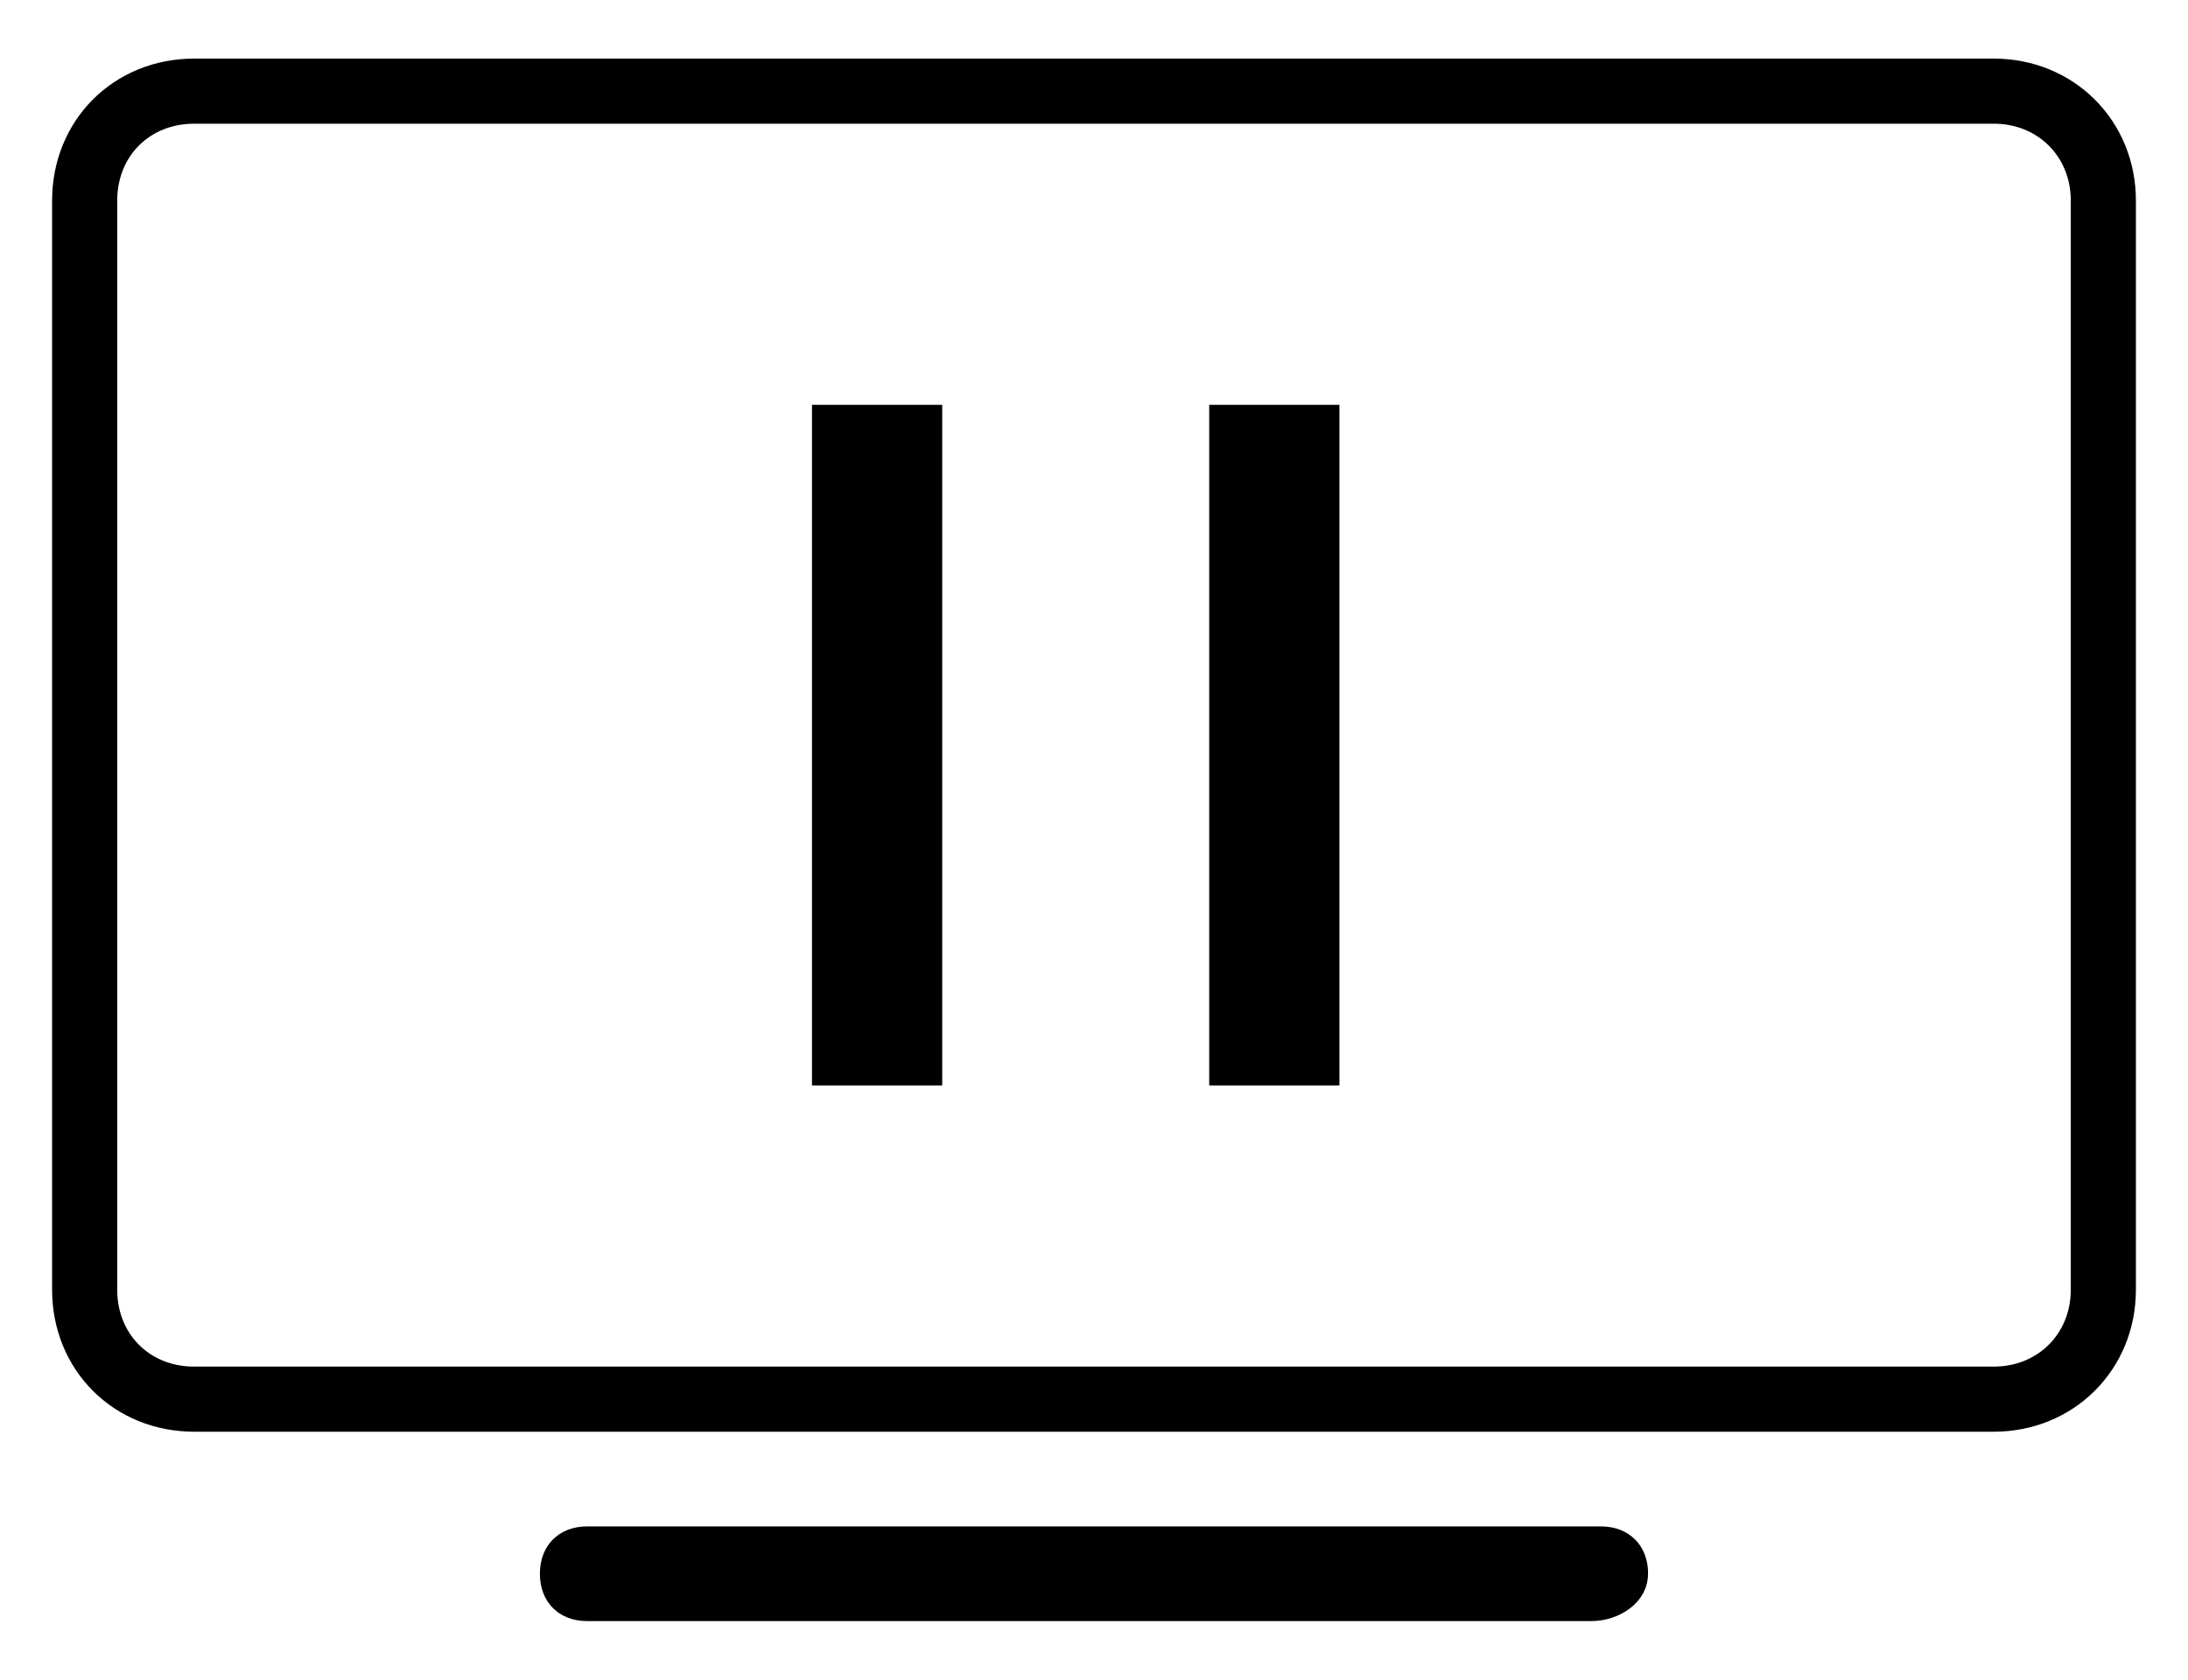 <svg width="168" height="129" viewBox="0 0 168 129" fill="none" xmlns="http://www.w3.org/2000/svg">
<g filter="url(#filter0_d_3004_17350)">
<path d="M14.909 0.5H153.091C159.2 0.5 164 5.227 164 11.409V95.046C164 101.227 159.2 105.955 153.091 105.955H14.909C8.727 105.955 4 101.227 4 95.046V11.409C4 5.227 8.727 0.5 14.909 0.5ZM67.346 29.591V76.864V51V29.591ZM122.182 120.5H45.091C42.909 120.5 41.455 119.045 41.455 116.864C41.455 114.682 42.909 113.227 45.091 113.227H122.909C125.091 113.227 126.545 114.682 126.545 116.864C126.545 119.045 124.364 120.5 122.182 120.5Z" fill="white"/>
<path d="M97.846 29.591V76.864V51V29.591Z" fill="white"/>
<path d="M14.909 3H153.091C157.83 3 161.5 6.619 161.5 11.409V95.046C161.5 99.836 157.83 103.455 153.091 103.455H14.909C10.108 103.455 6.5 99.847 6.5 95.046V11.409C6.5 6.608 10.108 3 14.909 3ZM69.846 76.864V51V29.591H64.846V51V76.864H69.846ZM122.182 118H45.091C44.568 118 44.327 117.837 44.222 117.732C44.118 117.628 43.955 117.386 43.955 116.864C43.955 116.341 44.118 116.099 44.222 115.995C44.327 115.891 44.568 115.727 45.091 115.727H122.909C123.432 115.727 123.673 115.891 123.778 115.995C123.882 116.099 124.045 116.341 124.045 116.864C124.045 117.044 123.975 117.271 123.647 117.527C123.292 117.803 122.748 118 122.182 118ZM100.345 76.864V51V29.591H95.346V51V76.864H100.345Z" stroke="black" stroke-width="5"/>
</g>
<defs>
<filter id="filter0_d_3004_17350" x="0" y="0.5" width="168" height="128" filterUnits="userSpaceOnUse" color-interpolation-filters="sRGB">
<feFlood flood-opacity="0" result="BackgroundImageFix"/>
<feColorMatrix in="SourceAlpha" type="matrix" values="0 0 0 0 0 0 0 0 0 0 0 0 0 0 0 0 0 0 127 0" result="hardAlpha"/>
<feOffset dy="4"/>
<feGaussianBlur stdDeviation="2"/>
<feComposite in2="hardAlpha" operator="out"/>
<feColorMatrix type="matrix" values="0 0 0 0 0 0 0 0 0 0 0 0 0 0 0 0 0 0 0.25 0"/>
<feBlend mode="normal" in2="BackgroundImageFix" result="effect1_dropShadow_3004_17350"/>
<feBlend mode="normal" in="SourceGraphic" in2="effect1_dropShadow_3004_17350" result="shape"/>
</filter>
</defs>
</svg>
